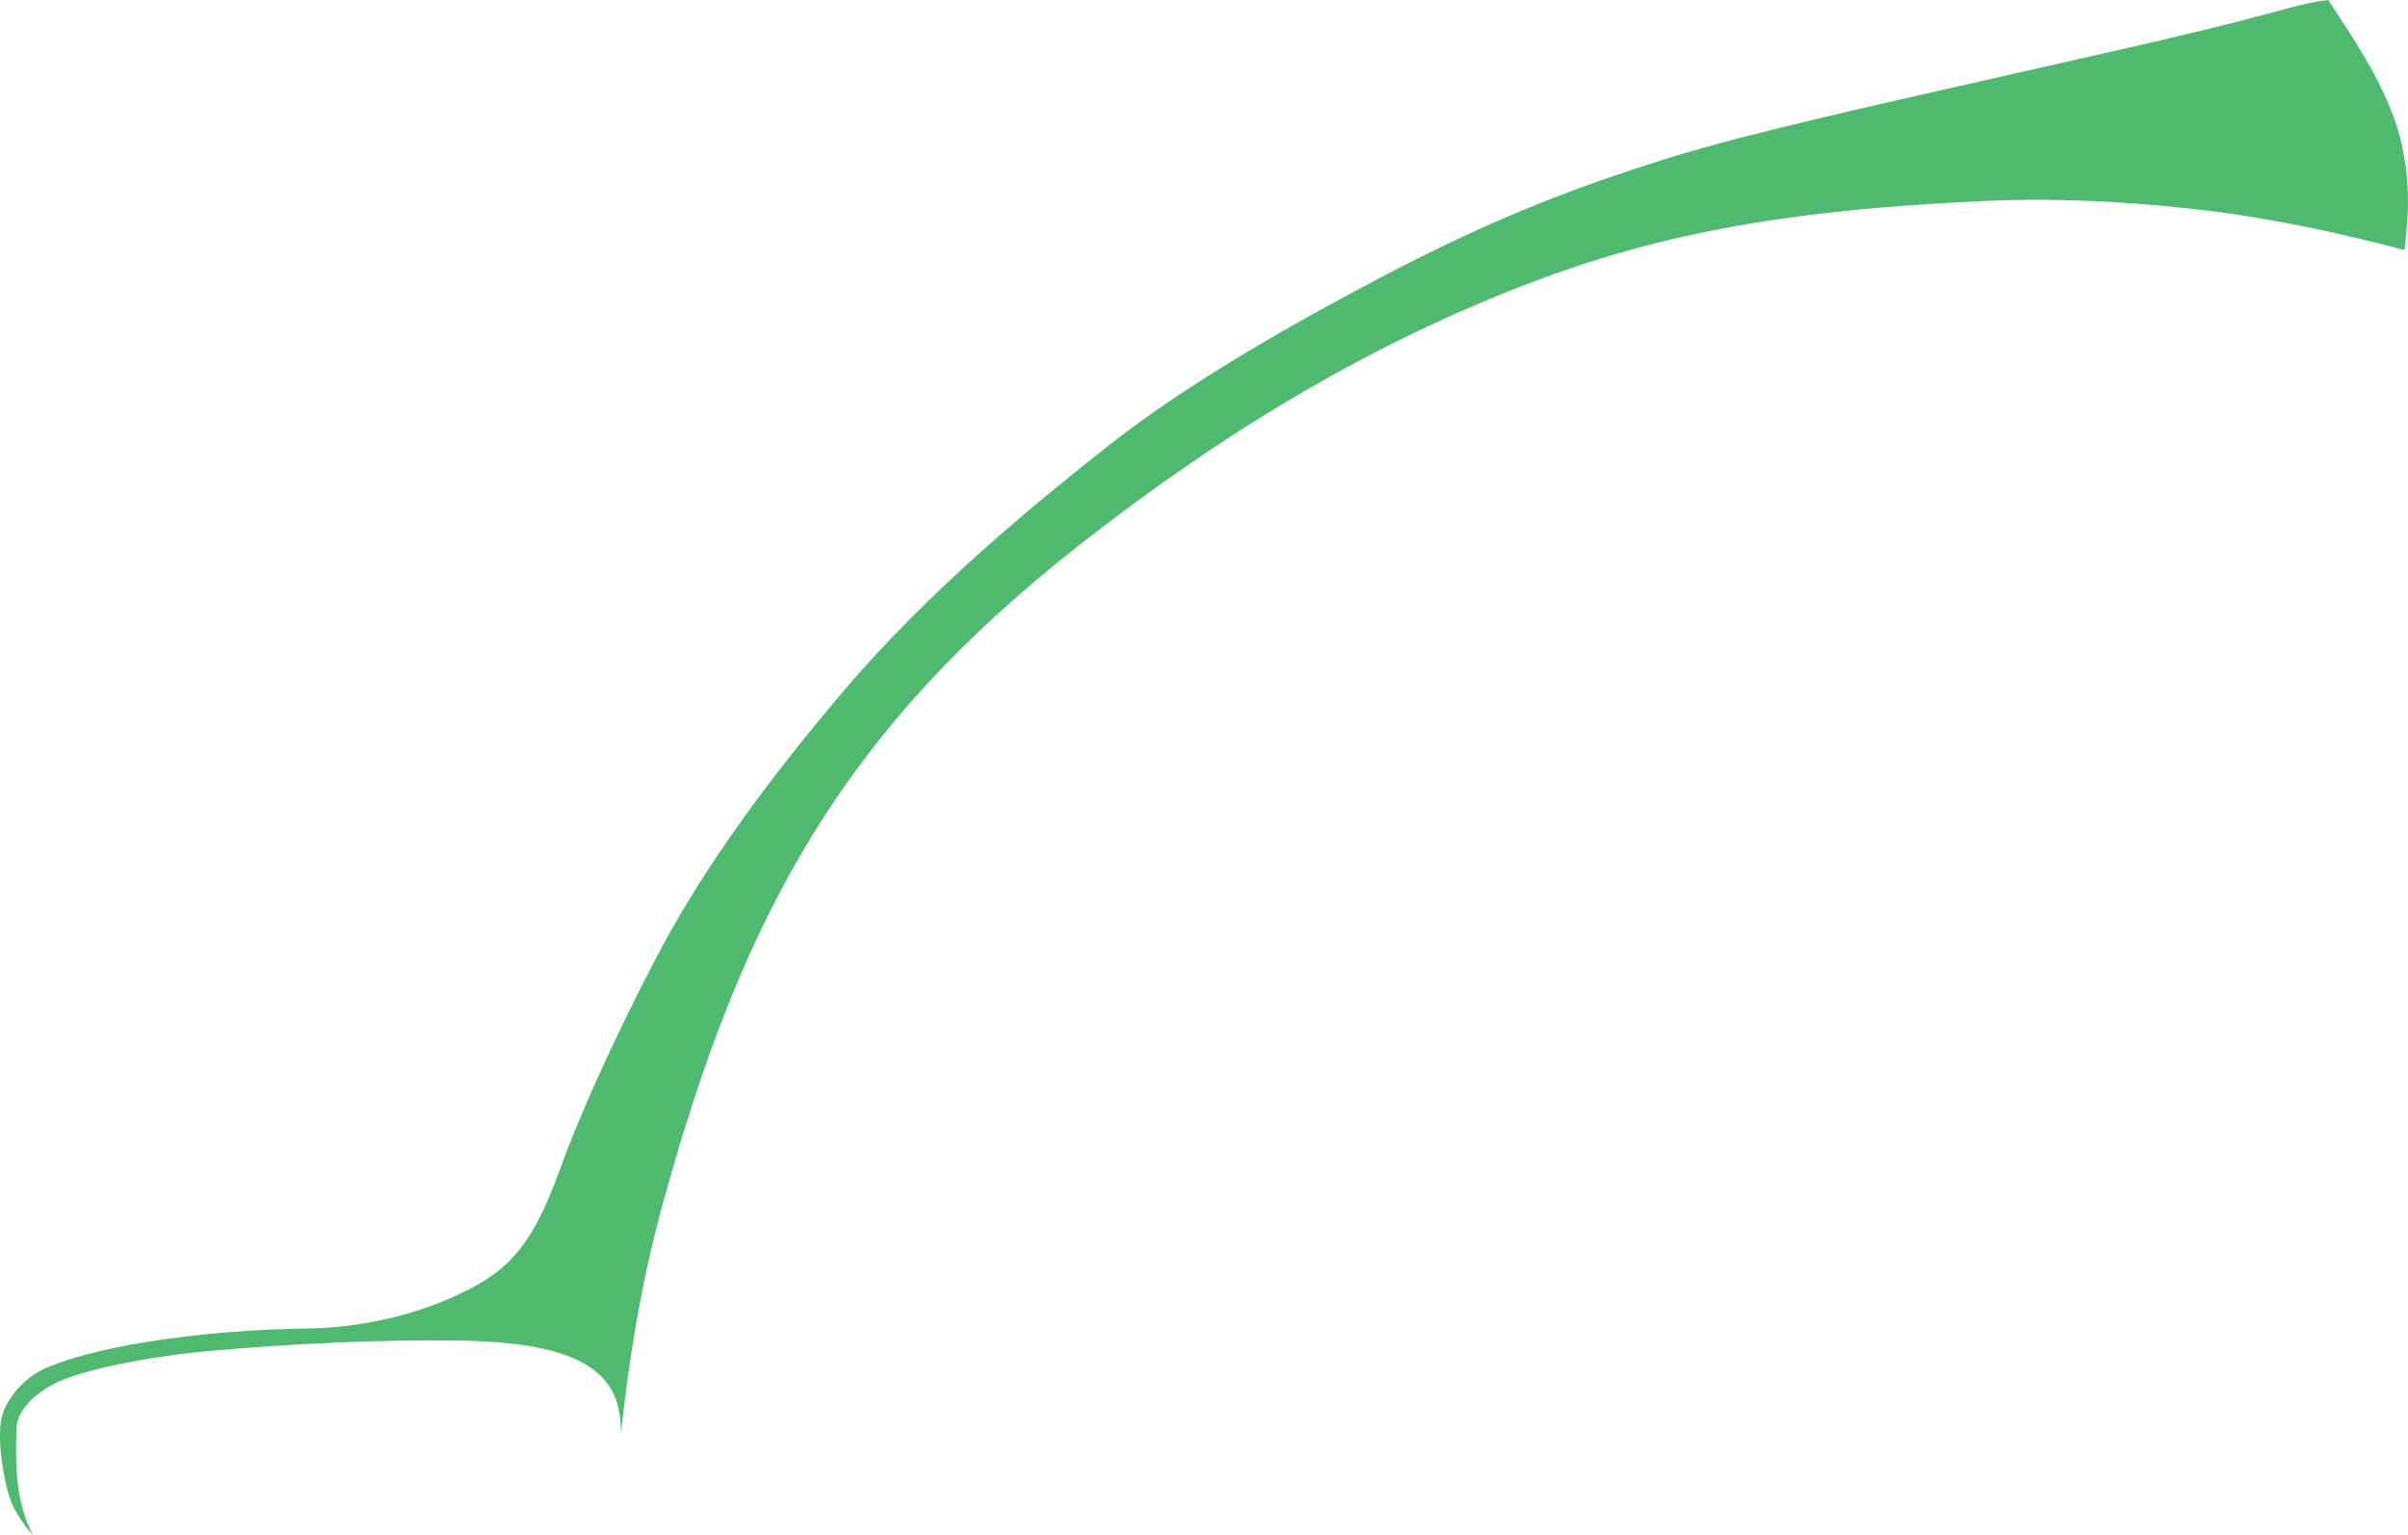 <?xml version="1.0" encoding="iso-8859-1"?>
<!-- Generator: Adobe Illustrator 16.0.0, SVG Export Plug-In . SVG Version: 6.00 Build 0)  -->
<!DOCTYPE svg PUBLIC "-//W3C//DTD SVG 1.1//EN" "http://www.w3.org/Graphics/SVG/1.1/DTD/svg11.dtd">
<svg version="1.1" id="Layer_1" xmlns="http://www.w3.org/2000/svg" xmlns:xlink="http://www.w3.org/1999/xlink" x="0px" y="0px"
	 width="153.26px" height="97.739px" viewBox="0 0 153.26 97.739" style="enable-background:new 0 0 153.26 97.739;"
	 xml:space="preserve">
<path style="fill:#4FBA6F;" d="M39.521,91.38c0.06-3.409-1.533-5.893-10.164-6.035c-5.133-0.086-10.905,0.199-16.127,0.664
	c-2.529,0.226-6.557,0.838-9.017,1.746c-1.57,0.579-3.127,1.839-3.167,3.17c-0.082,2.743,0.006,4.752,1.053,6.814l-0.047-0.047
	c-1.172-1.391-1.444-2.223-1.658-3.148c-0.214-0.927-0.499-2.565-0.356-3.92c0.142-1.354,1.354-2.778,2.637-3.42
	c1.282-0.641,3.847-1.318,6.484-1.746c3.817-0.619,7.253-0.839,10.581-0.891c3.065-0.047,6.385-0.81,8.836-1.888
	c3.562-1.567,5.171-2.976,7.089-8.302c1.099-3.053,3.226-7.905,6.057-13.324c2.493-4.773,5.985-9.976,11.757-16.816
	c5.707-6.764,12.469-12.229,17.101-15.89c4.418-3.491,10.439-7.073,17.172-10.617c6.77-3.563,11.9-5.629,18.527-7.696
	c4.999-1.559,13.676-3.473,20.021-4.917c7.146-1.625,13.471-3.006,17.885-4.204c1.104-0.299,2.032-0.566,2.899-0.741
	c0.386-0.078,0.759-0.138,1.13-0.174l-0.021,0.021c0.456,0.683,0.88,1.327,1.271,1.942c1.467,2.3,2.489,4.191,3.111,6.17
	c0.204,0.651,0.377,1.402,0.498,2.213c0.075,0.505,0.13,1.034,0.159,1.576c0.036,0.651,0.036,1.322-0.009,1.997
	c-0.046,0.697-0.107,1.362-0.182,1.992l-0.065-0.005c-4.044-1.087-8.415-1.979-11.991-2.434c-4.322-0.549-9.431-0.899-14.478-0.682
	c-13.434,0.58-21.526,2.277-29.595,5.403c-9.25,3.583-18.443,8.842-28.194,16.489c-14.884,11.674-21.465,23.31-26.611,42.232
	c-1.323,4.862-2.121,9.887-2.593,14.452L39.521,91.38z"/>
</svg>
